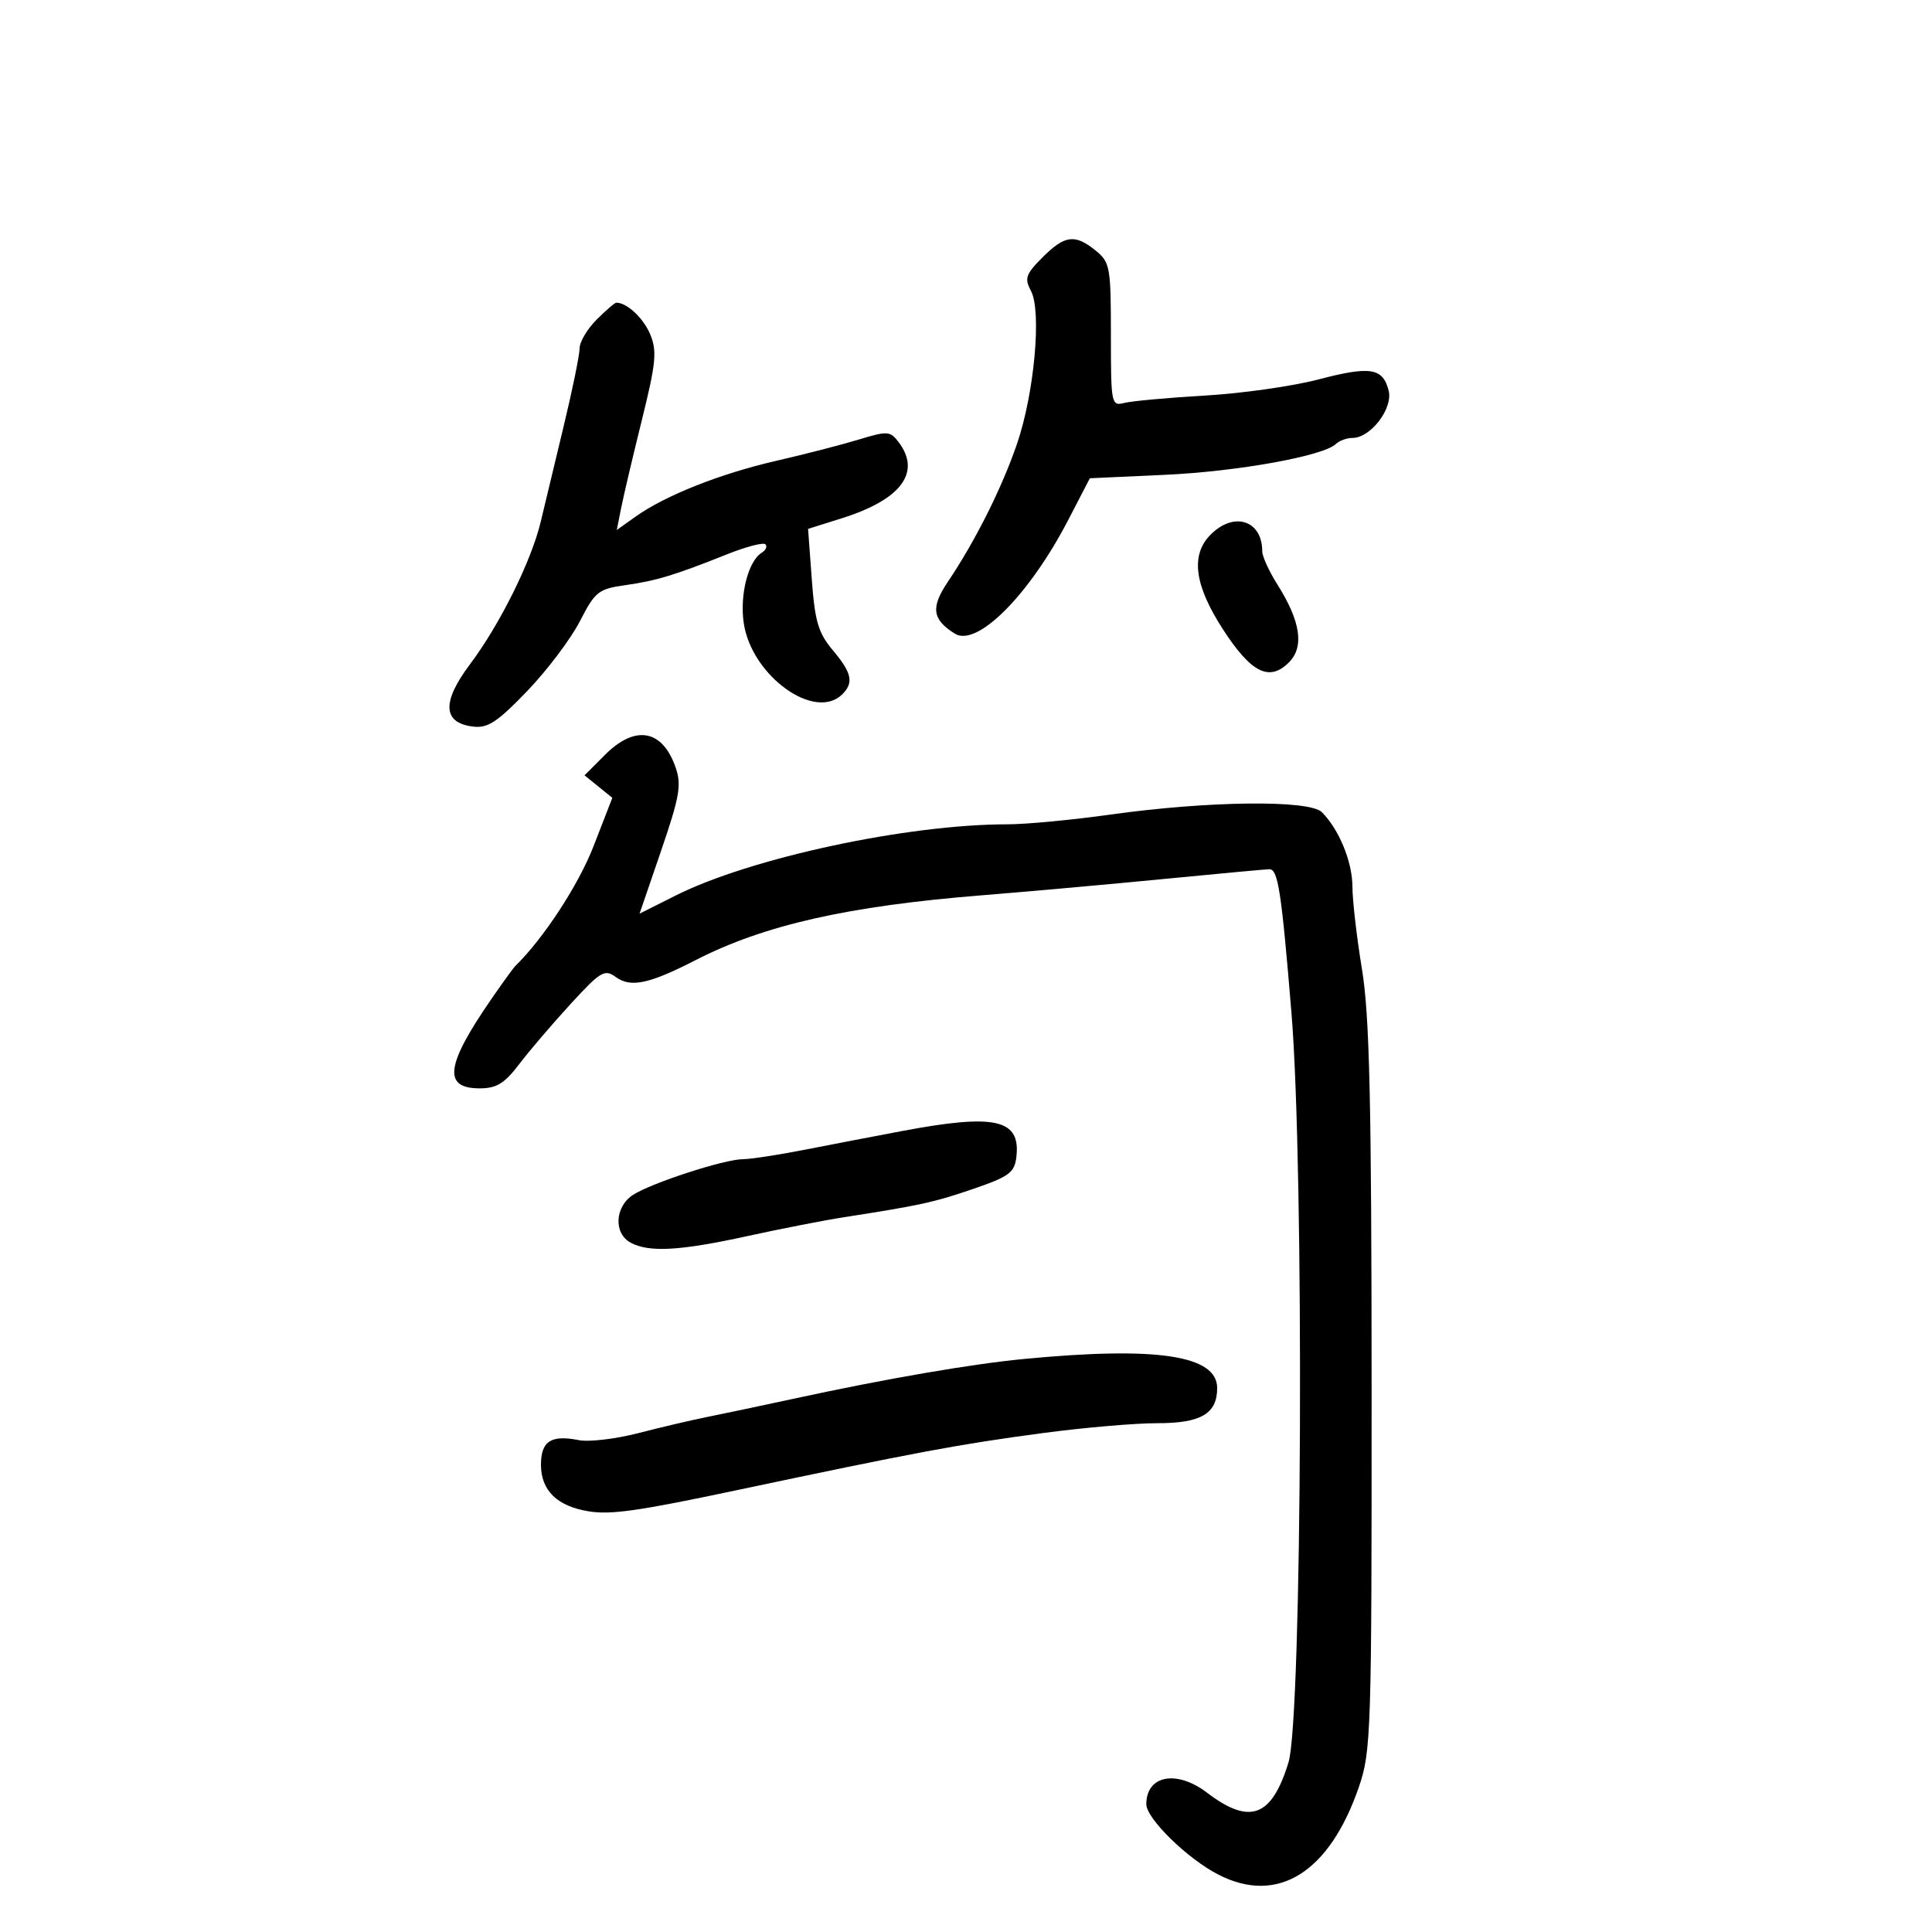 <svg xmlns="http://www.w3.org/2000/svg" width="300" height="300" viewBox="0 0 300 300" version="1.1">
	<path d="M 161.873 39.973 C 159.282 42.564, 159.052 43.229, 160.081 45.151 C 161.780 48.325, 160.604 61.140, 157.894 69 C 155.523 75.876, 151.454 83.984, 147.189 90.332 C 144.498 94.337, 144.740 96.172, 148.252 98.387 C 151.699 100.562, 159.834 92.402, 165.909 80.676 L 169.230 74.265 180.865 73.732 C 192.199 73.214, 205.537 70.804, 207.450 68.930 C 207.972 68.419, 209.132 68, 210.026 68 C 212.830 68, 216.324 63.428, 215.631 60.666 C 214.740 57.116, 212.777 56.803, 204.707 58.925 C 200.743 59.967, 192.829 61.092, 187.120 61.423 C 181.411 61.755, 175.786 62.267, 174.620 62.560 C 172.555 63.079, 172.500 62.804, 172.500 51.960 C 172.500 41.467, 172.364 40.717, 170.139 38.913 C 166.914 36.299, 165.346 36.500, 161.873 39.973 M 92.636 49.636 C 91.186 51.086, 90 53.093, 90 54.096 C 90 55.099, 88.884 60.550, 87.519 66.210 C 86.155 71.869, 84.557 78.525, 83.968 81 C 82.515 87.105, 77.617 96.978, 72.979 103.150 C 68.566 109.023, 68.735 112.265, 73.483 112.828 C 75.750 113.098, 77.265 112.099, 81.875 107.294 C 84.969 104.069, 88.645 99.197, 90.045 96.466 C 92.397 91.877, 92.928 91.452, 97.045 90.871 C 101.922 90.182, 104.759 89.323, 112.880 86.077 C 115.839 84.894, 118.526 84.193, 118.851 84.518 C 119.176 84.843, 118.921 85.431, 118.284 85.825 C 116.180 87.125, 114.837 92.392, 115.492 96.776 C 116.714 104.957, 126.555 112.045, 130.800 107.800 C 132.604 105.996, 132.274 104.479, 129.314 100.961 C 127.065 98.288, 126.534 96.494, 126.053 89.946 L 125.478 82.124 130.711 80.477 C 139.946 77.573, 143.095 73.350, 139.533 68.648 C 138.225 66.922, 137.804 66.895, 133.315 68.263 C 130.667 69.069, 124.900 70.555, 120.500 71.564 C 111.836 73.551, 103.293 76.943, 98.682 80.226 L 95.776 82.296 96.449 78.898 C 96.818 77.029, 98.268 70.874, 99.670 65.220 C 101.857 56.397, 102.042 54.515, 100.972 51.932 C 99.923 49.401, 97.358 47, 95.702 47 C 95.466 47, 94.086 48.186, 92.636 49.636 M 188 83 C 184.844 86.156, 185.442 90.827, 189.883 97.698 C 194.263 104.475, 197.098 105.902, 200.139 102.861 C 202.549 100.451, 201.969 96.495, 198.371 90.796 C 197.067 88.730, 196 86.393, 196 85.602 C 196 80.796, 191.626 79.374, 188 83 M 93.959 117.195 L 90.764 120.390 92.923 122.139 L 95.082 123.887 92.160 131.413 C 89.827 137.422, 84.391 145.740, 80.014 150 C 79.731 150.275, 78.100 152.525, 76.388 155 C 69.199 165.395, 68.710 169, 74.488 169 C 77.098 169, 78.341 168.239, 80.614 165.250 C 82.182 163.188, 85.772 158.985, 88.592 155.911 C 93.256 150.827, 93.891 150.447, 95.610 151.706 C 97.927 153.401, 100.775 152.801, 108 149.094 C 118.642 143.634, 131.638 140.692, 152.500 139.018 C 159.650 138.445, 172.475 137.294, 181 136.461 C 189.525 135.628, 196.789 134.959, 197.143 134.973 C 198.460 135.028, 198.988 138.499, 200.537 157.267 C 202.537 181.498, 202.199 266.747, 200.076 273.670 C 197.467 282.177, 194.072 283.432, 187.406 278.356 C 182.699 274.773, 178 275.670, 178 280.152 C 178 282.391, 184.397 288.639, 189.210 291.102 C 198.396 295.801, 206.429 290.786, 211.001 277.498 C 212.908 271.955, 212.999 269.102, 212.983 215.593 C 212.969 170.880, 212.665 157.674, 211.486 150.500 C 210.673 145.550, 210.006 139.790, 210.004 137.700 C 210 133.829, 207.934 128.791, 205.250 126.107 C 203.319 124.176, 187.588 124.359, 172.415 126.489 C 166.495 127.320, 159.295 128, 156.414 128 C 140.837 128, 116.541 133.218, 104.906 139.062 L 99.312 141.871 102.659 132.095 C 105.544 123.669, 105.854 121.878, 104.898 119.138 C 102.851 113.265, 98.637 112.517, 93.959 117.195 M 140 175.639 C 135.875 176.418, 129.115 177.717, 124.977 178.527 C 120.840 179.337, 116.511 180, 115.357 180 C 112.503 180, 101.093 183.709, 98.281 185.551 C 95.455 187.403, 95.262 191.535, 97.934 192.965 C 100.811 194.504, 105.571 194.234, 116.071 191.936 C 121.257 190.801, 127.975 189.488, 131 189.018 C 142.891 187.170, 145.062 186.694, 151.172 184.596 C 156.705 182.696, 157.541 182.074, 157.822 179.651 C 158.506 173.773, 154.574 172.888, 140 175.639 M 159 211.020 C 150.831 211.803, 137.605 214.082, 123.500 217.138 C 118.550 218.211, 112.475 219.492, 110 219.986 C 107.525 220.479, 102.621 221.627, 99.103 222.537 C 95.584 223.447, 91.427 223.935, 89.864 223.623 C 85.571 222.764, 84 223.790, 84 227.452 C 84 231.430, 86.511 233.884, 91.391 234.676 C 94.860 235.239, 99.031 234.646, 114.250 231.428 C 142.389 225.476, 148.919 224.258, 162 222.517 C 168.325 221.675, 176.280 220.989, 179.679 220.993 C 186.476 221.001, 189 219.525, 189 215.543 C 189 210.447, 179.670 209.040, 159 211.020" stroke="none" fill="black" fill-rule="evenodd"/>
</svg>
